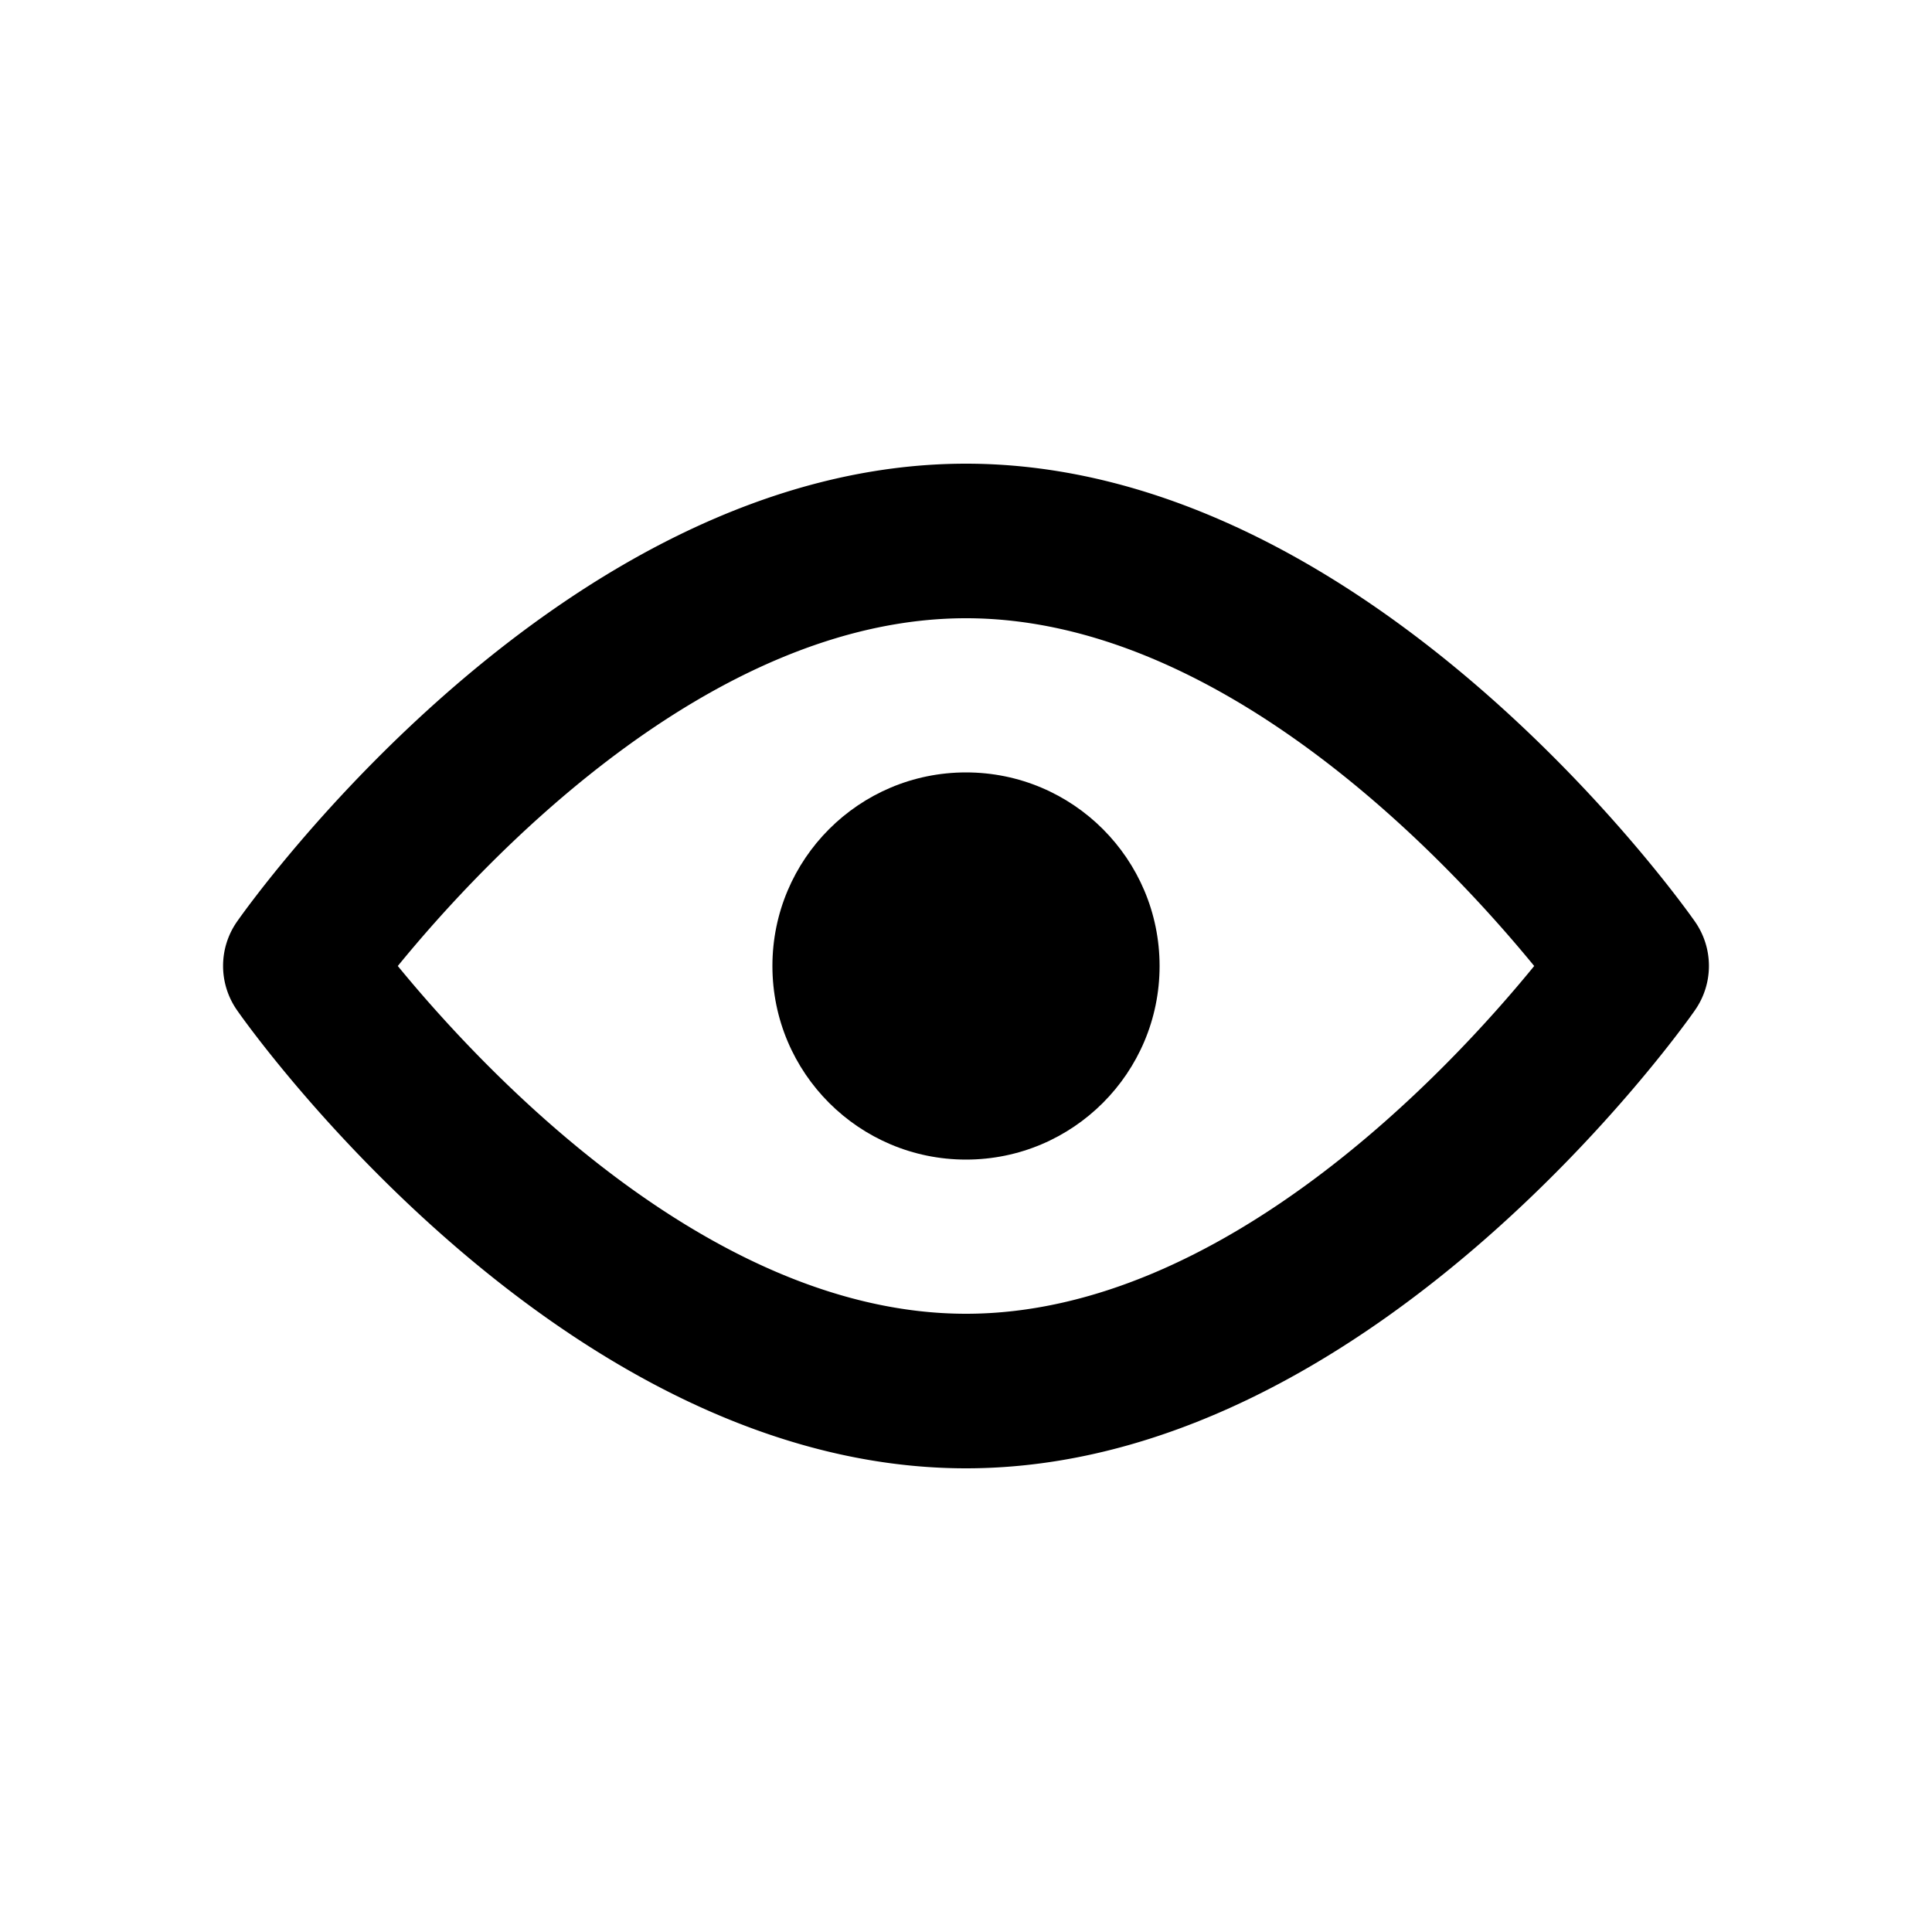 <svg xmlns="http://www.w3.org/2000/svg" viewBox="0 0 100 100"><title>view</title><g id="註解"><path d="M87.73,47.7C87.06,46.74,70.87,24,50,24S12.94,46.74,12.27,47.7a4,4,0,0,0,0,4.59C12.94,53.26,29.13,76,50,76S87.06,53.26,87.73,52.29A4,4,0,0,0,87.73,47.7ZM50,68C36.73,68,24.94,55.31,20.59,50,24.93,44.68,36.69,32,50,32S75.06,44.69,79.41,50C75.07,55.32,63.31,68,50,68Z"/><circle cx="50" cy="50" r="10.02"/></g></svg>